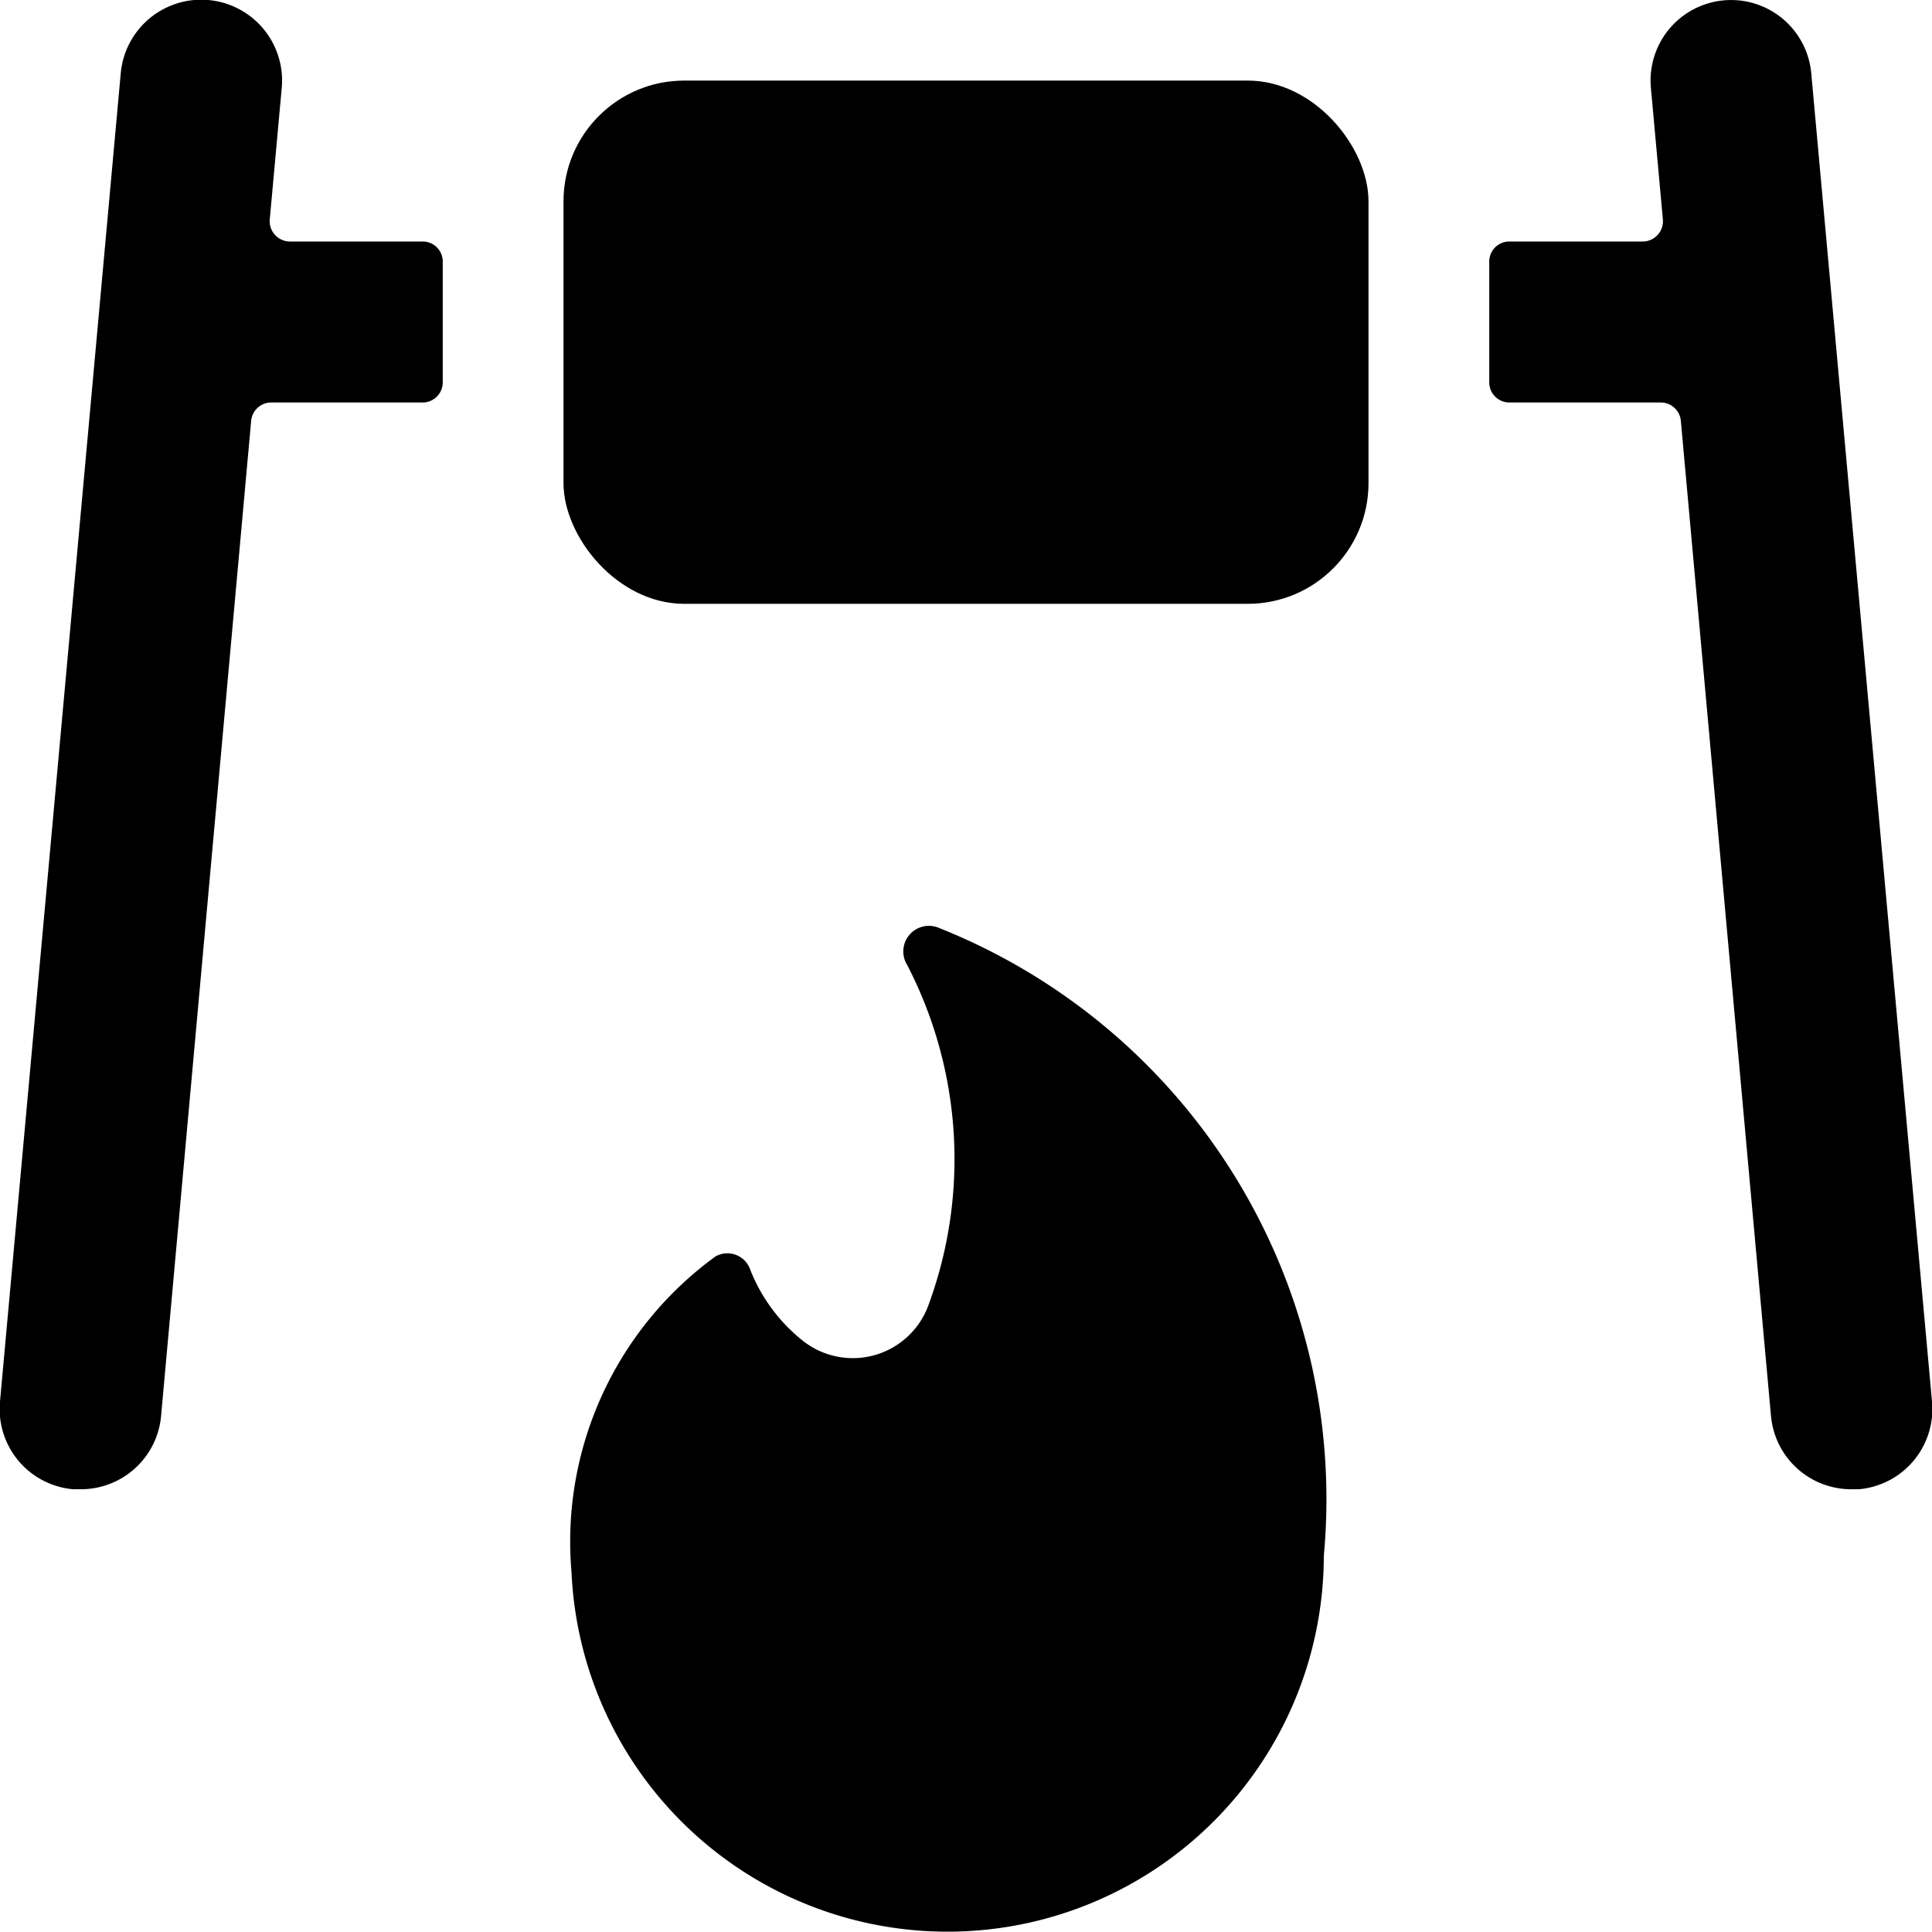 <svg id="Bold" xmlns="http://www.w3.org/2000/svg" viewBox="0 0 24 24"><title>outdoors-camp-fire-roasting</title><path d="M11.669,11.529a.318.318,0,0,0-.4.458,5.242,5.242,0,0,1,.267,4.219,1,1,0,0,1-1.566.447,2.122,2.122,0,0,1-.649-.877.3.3,0,0,0-.433-.168A4.38,4.38,0,0,0,7.1,19.537a4.675,4.675,0,0,0,9.345-.211A7.637,7.637,0,0,0,11.669,11.529Z"/><path d="M5.25,3H3.6a.252.252,0,0,1-.249-.273L3.5,1.091A1,1,0,1,0,1.5.91L0,17.41A1,1,0,0,0,.91,18.5c.03,0,.061,0,.091,0a1,1,0,0,0,1-.91L3.12,5.228A.25.25,0,0,1,3.369,5H5.25a.25.25,0,0,0,.25-.25v-1.5A.249.249,0,0,0,5.25,3Z"/><path d="M22.5.91a1,1,0,1,0-1.992.181l.149,1.637A.252.252,0,0,1,20.4,3H18.75a.249.249,0,0,0-.25.25v1.5a.25.25,0,0,0,.25.25h1.881a.25.25,0,0,1,.249.227L22,17.591A1,1,0,0,0,23,18.5c.03,0,.061,0,.091,0A1,1,0,0,0,24,17.41Z"/><rect x="7" y="1.001" width="10" height="6.5" rx="1.5" ry="1.5"/></svg>